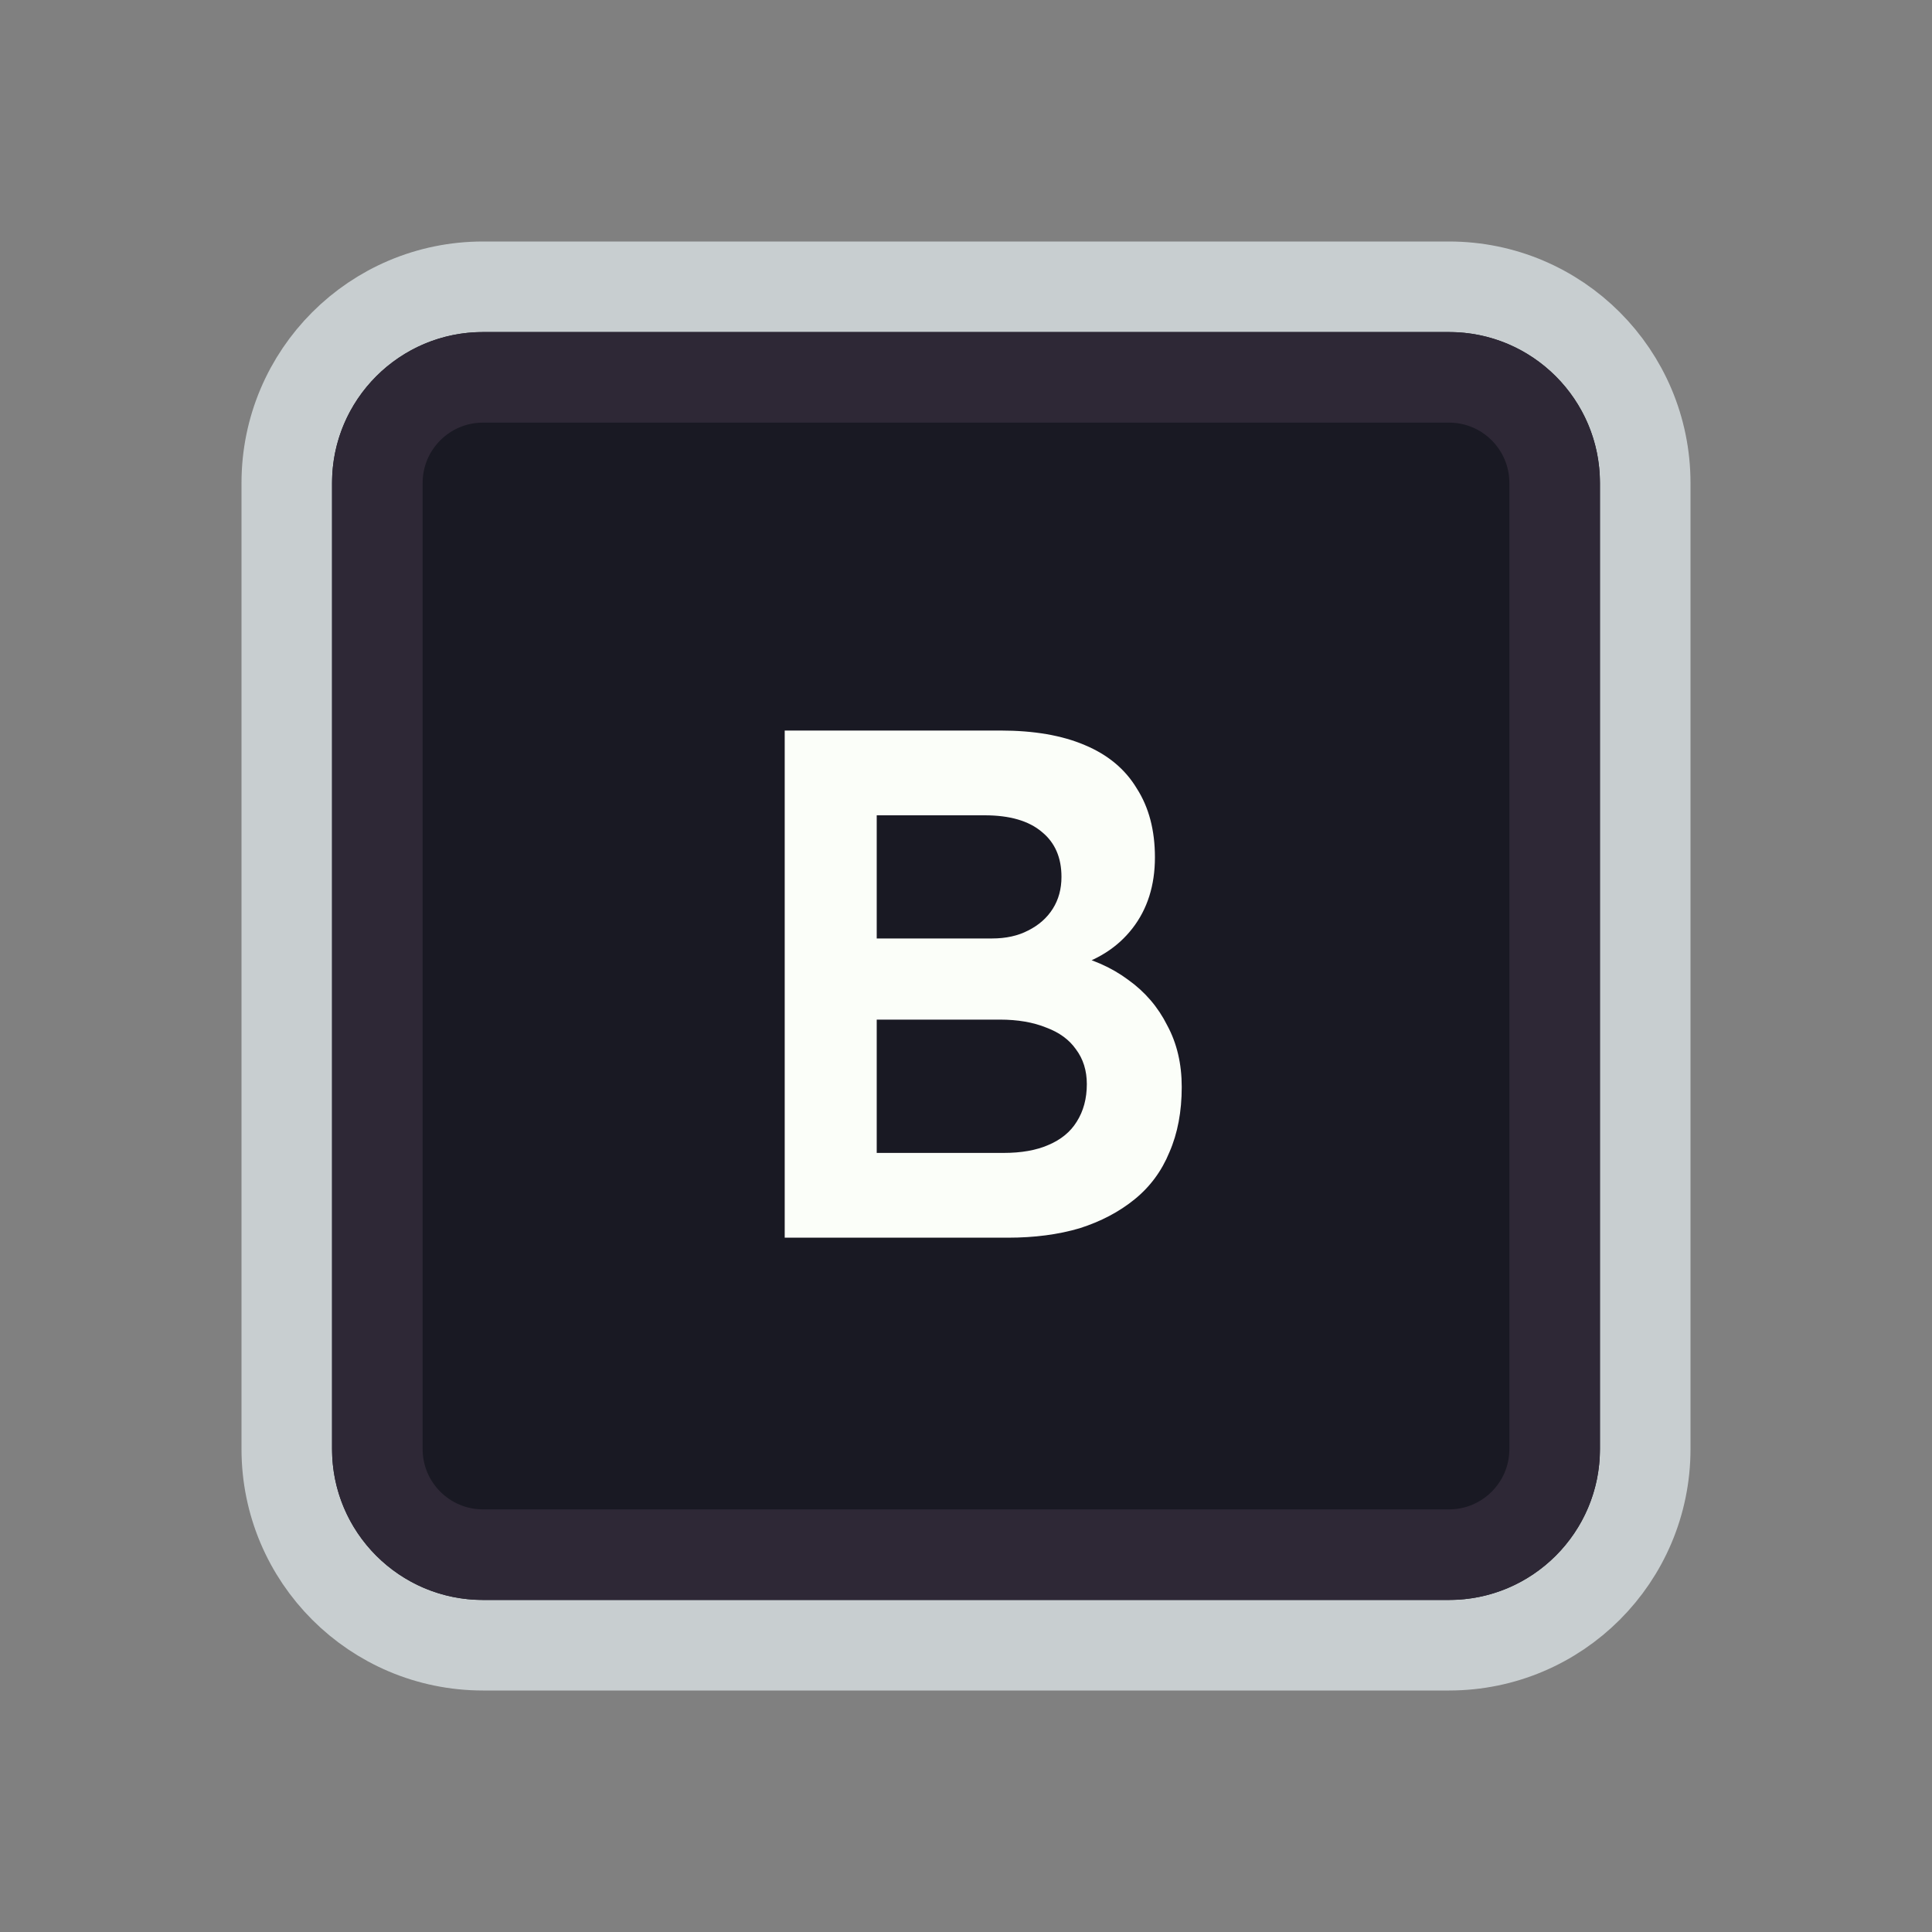 <svg width="128" height="128" viewBox="0 0 128 128" fill="none" xmlns="http://www.w3.org/2000/svg">
<rect x="0" y="0" width="128" height="128" fill="#808080" stroke="none"/>
<path d="M52 19H76H96C103.18 19 109 24.82 109 32V35.2V54.4V96C109 103.18 103.18 109 96 109H76H64H52H32C24.82 109 19 103.18 19 96V54.4V32C19 24.82 24.82 19 32 19H52Z" fill="#191923" stroke="#C8CED0" stroke-width="6"/>
<path d="M53.5 25H74.5H96C99.866 25 103 28.134 103 32V38.8V55.6V96C103 99.866 99.866 103 96 103H74.5H64H53.5H32C28.134 103 25 99.866 25 96V55.6V32C25 28.134 28.134 25 32 25H53.5Z" fill="#191923" stroke="#2E2836" stroke-width="6"/>
<path d="M51.989 82V48.4H66.293C68.501 48.4 70.357 48.72 71.861 49.36C73.397 50 74.549 50.96 75.317 52.24C76.117 53.488 76.517 55.008 76.517 56.8C76.517 58.656 76.021 60.224 75.029 61.504C74.037 62.784 72.645 63.664 70.853 64.144L70.805 63.184C72.309 63.504 73.621 64.08 74.741 64.912C75.861 65.712 76.725 66.72 77.333 67.936C77.973 69.12 78.293 70.48 78.293 72.016C78.293 73.648 78.021 75.088 77.477 76.336C76.965 77.584 76.197 78.624 75.173 79.456C74.149 80.288 72.933 80.928 71.525 81.376C70.117 81.792 68.533 82 66.773 82H51.989ZM58.085 76.384H66.485C67.669 76.384 68.661 76.208 69.461 75.856C70.293 75.504 70.917 74.992 71.333 74.32C71.781 73.616 72.005 72.784 72.005 71.824C72.005 70.928 71.765 70.16 71.285 69.52C70.837 68.88 70.181 68.4 69.317 68.08C68.453 67.728 67.429 67.552 66.245 67.552H58.085V76.384ZM58.085 62.176H65.717C66.645 62.176 67.445 62 68.117 61.648C68.821 61.296 69.365 60.816 69.749 60.208C70.133 59.6 70.325 58.896 70.325 58.096C70.325 56.816 69.893 55.824 69.029 55.12C68.165 54.384 66.901 54.016 65.237 54.016H58.085V62.176Z" fill="#FBFEF9"/>
</svg>
